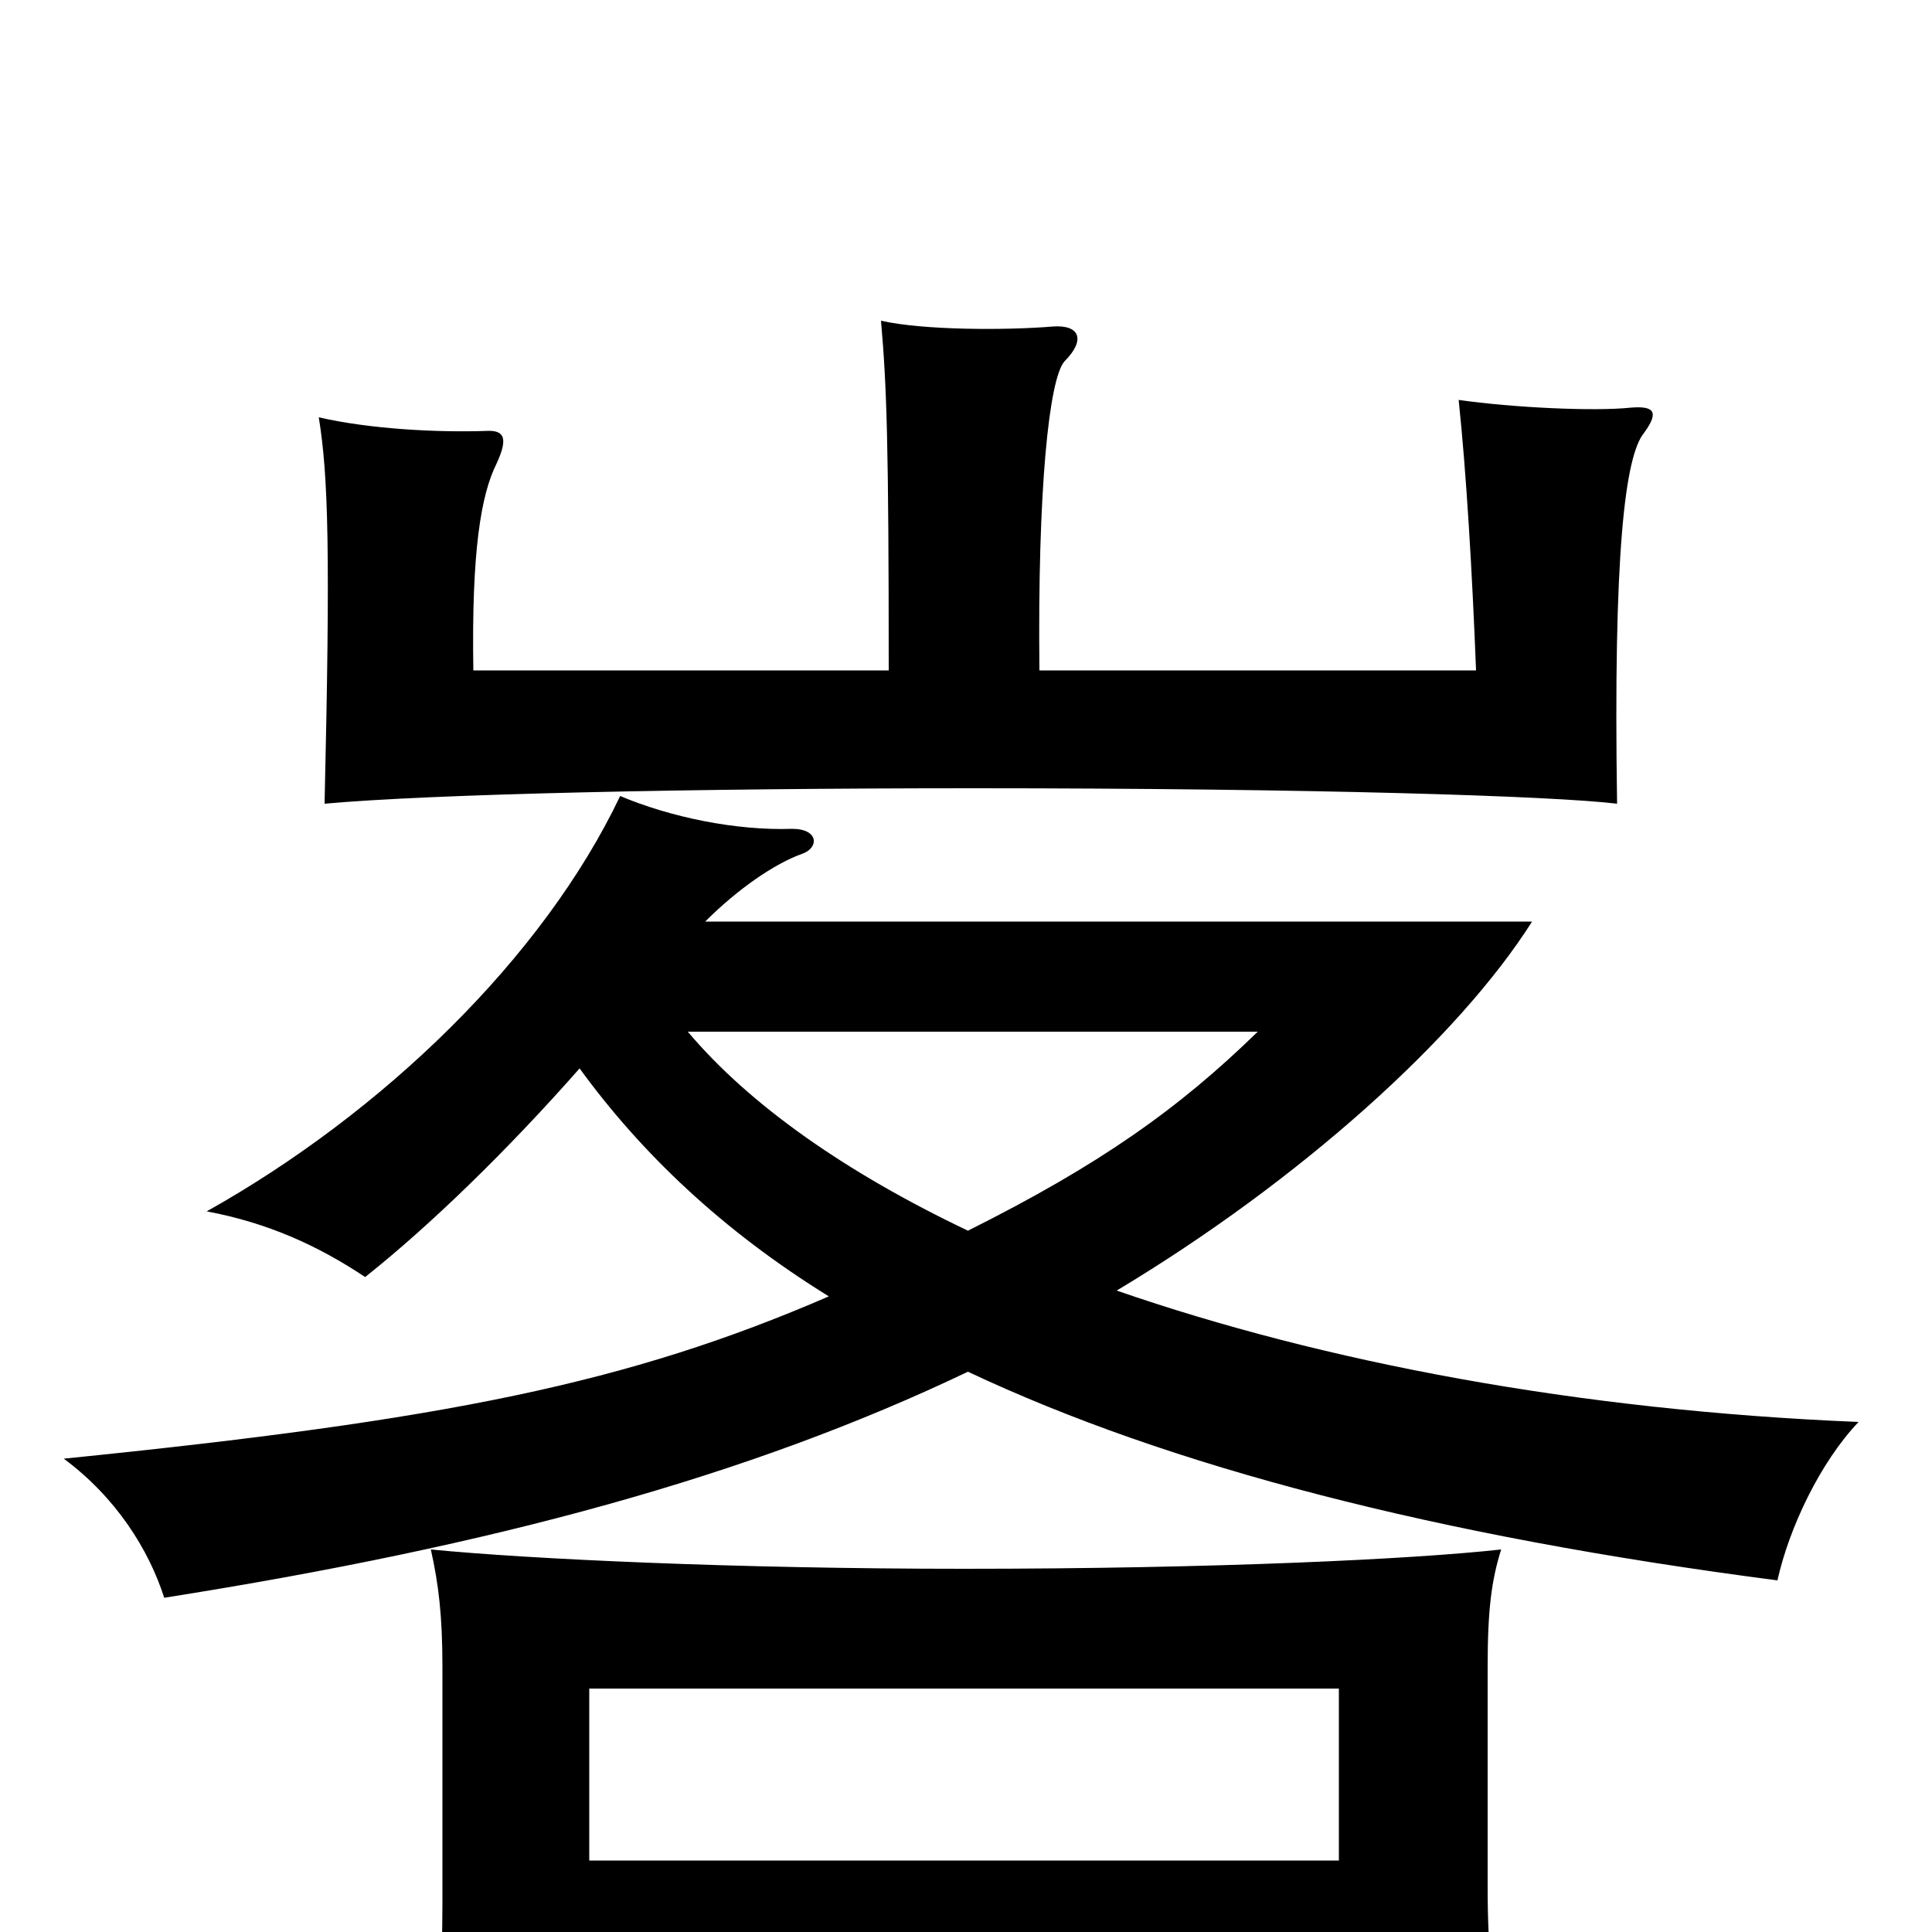<svg xmlns="http://www.w3.org/2000/svg" viewBox="0 -1000 1000 1000">
	<path fill="#000000" d="M538 -653C537 -747 543 -804 551 -813C562 -824 559 -832 545 -831C521 -829 478 -829 456 -834C459 -800 460 -770 460 -653H245C244 -715 249 -744 257 -760C263 -773 261 -777 253 -777C226 -776 191 -778 165 -784C170 -753 171 -714 168 -584C223 -589 357 -592 504 -592C680 -592 804 -588 837 -584C835 -713 841 -764 851 -776C859 -787 856 -790 844 -789C825 -787 783 -789 755 -793C759 -755 762 -704 764 -653ZM693 -37H305V-126H693ZM305 25H693V70H778C773 35 770 12 770 -23V-137C770 -167 772 -182 777 -198C732 -193 629 -188 499 -188C381 -188 274 -193 223 -198C227 -180 229 -164 229 -137V-15C229 19 227 38 221 77H305ZM501 -290C605 -241 743 -205 920 -182C926 -209 942 -243 962 -264C816 -270 685 -295 578 -332C673 -389 755 -463 793 -523H365C382 -540 401 -553 415 -558C424 -561 424 -571 410 -571C381 -570 347 -577 321 -588C281 -504 198 -424 107 -373C139 -367 165 -355 189 -339C223 -366 263 -405 300 -447C332 -403 374 -363 429 -329C325 -284 231 -265 33 -245C60 -225 77 -198 85 -173C256 -200 388 -236 501 -290ZM501 -363C438 -393 388 -428 356 -466H651C610 -426 569 -397 501 -363Z"/>
</svg>
